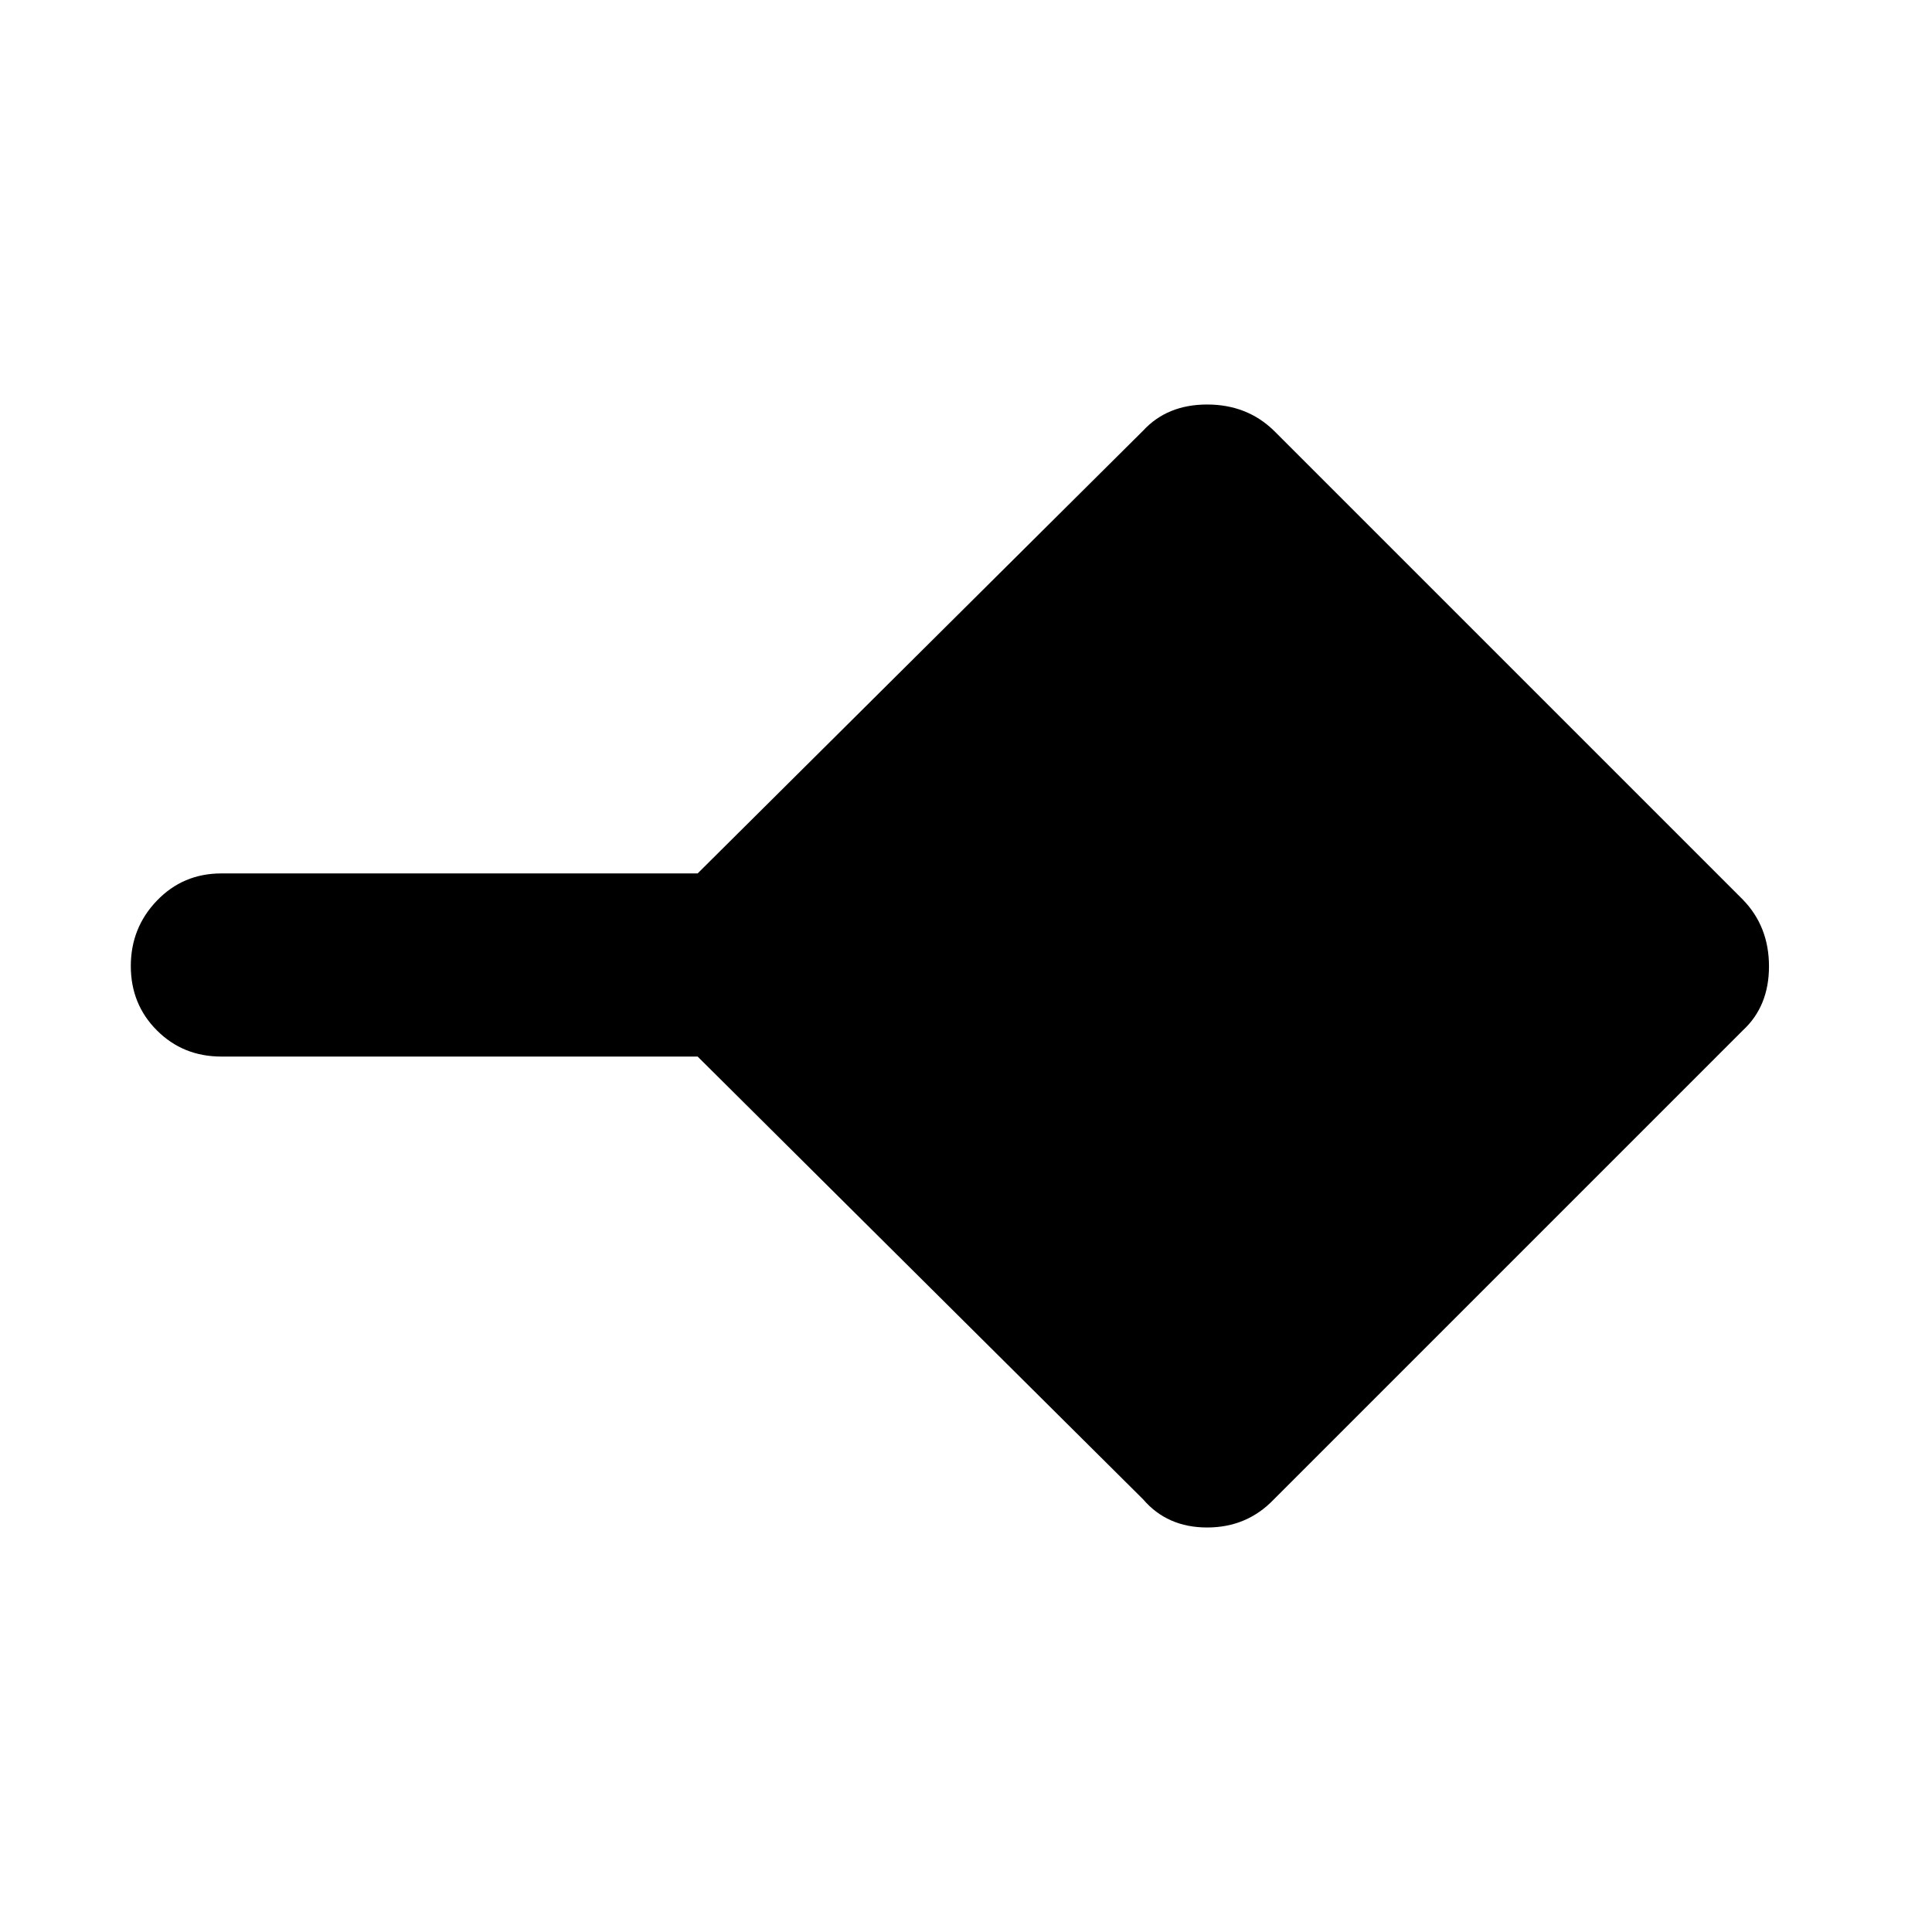<svg xmlns="http://www.w3.org/2000/svg" height="48" viewBox="0 -960 960 960" width="48"><path d="M568-215 346.65-435H110q-19.03 0-32.01-12.98Q65-460.96 65-479.98t12.99-32.52Q90.97-526 110-526h236.65L568-746q12-13 31.82-13T633-746l233 233q13 13.36 13 33.18T866-448L633-215q-13.36 14-33.18 14T568-215Z"/></svg>